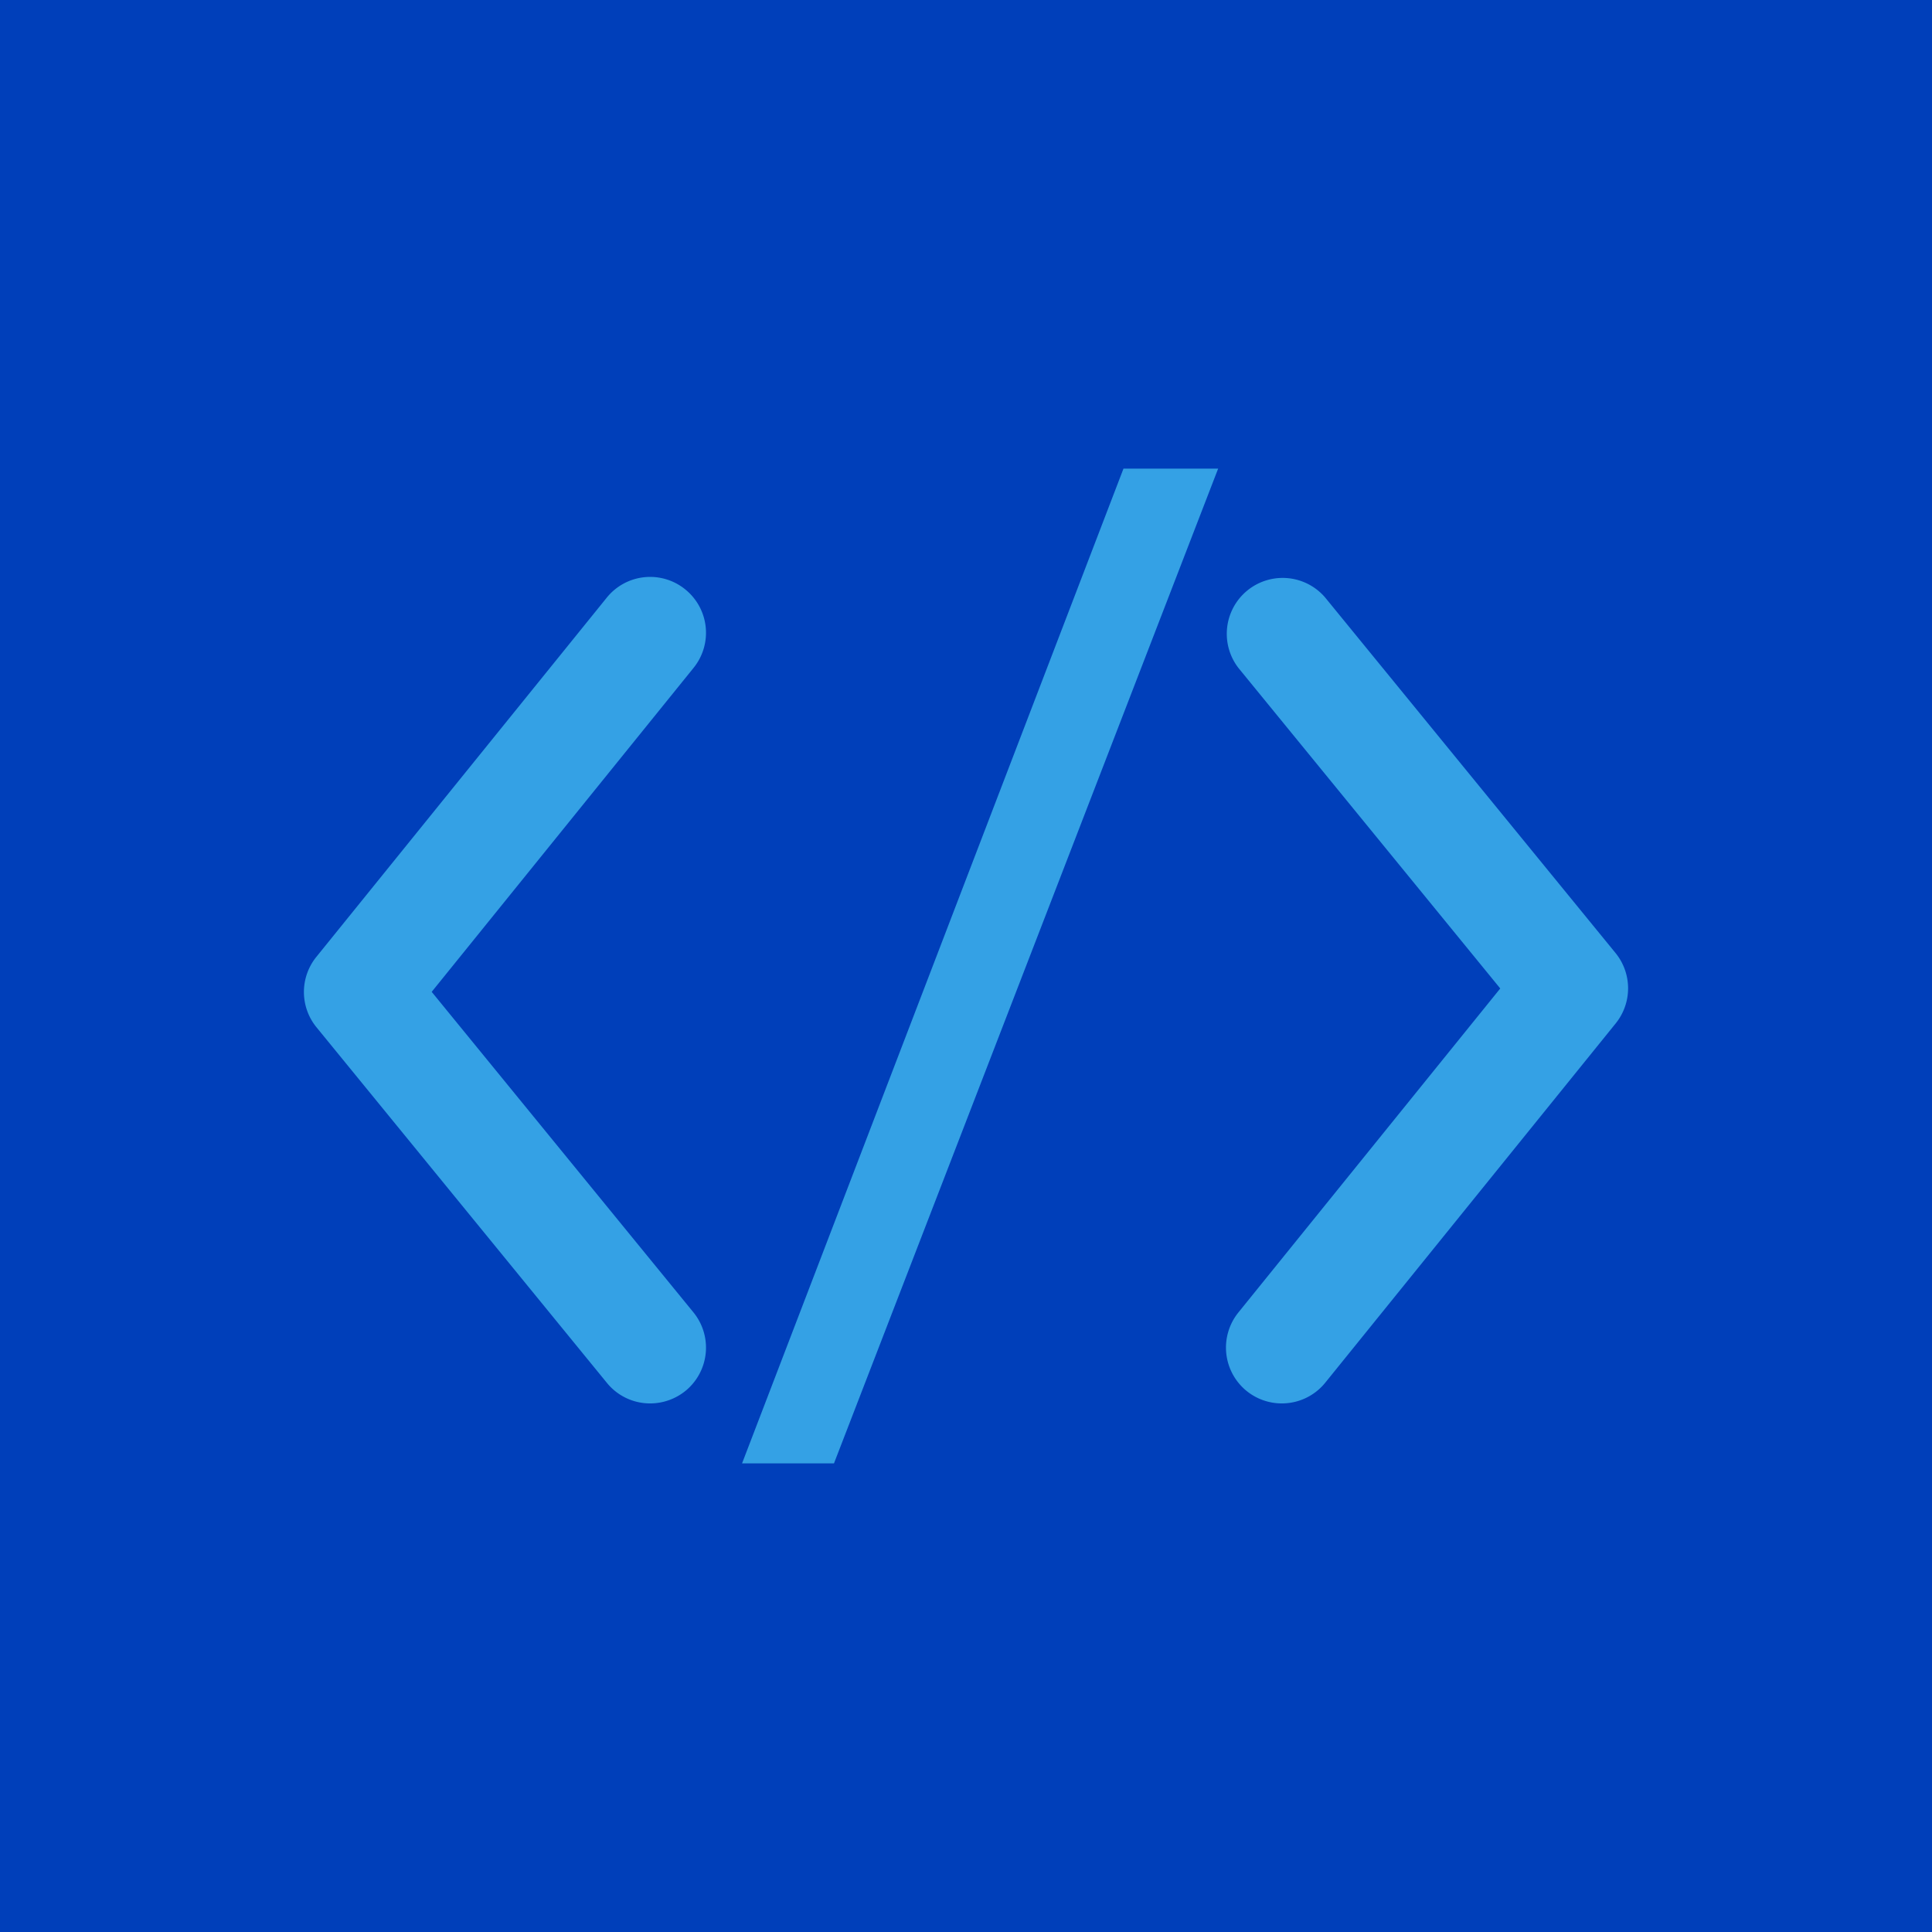 <svg data-v-1084b650="" xmlns="http://www.w3.org/2000/svg" viewBox="0 0 300 300"><!----> <!----> <rect data-v-1084b650="" fill="#003FBA" x="0" y="0" width="300px" height="300px" class="logo-background-square"></rect> <!----> <!----> <g data-v-1084b650="" id="6ba046e5-a326-02f0-20b6-b5ecf4230c50" fill="#34A1E5" stroke="none" transform="matrix(0.7,0,0,0.7,44.997,48.752)"><svg xmlns="http://www.w3.org/2000/svg" viewBox="0 0 75 75"><path d="M55.016 60.418a3.102 3.102 0 0 1-1.95-.688 3.1 3.1 0 0 1-.46-4.355l14.523-17.969-14.512-17.765a3.099 3.099 0 0 1 4.797-3.922L73.52 35.437a3.1 3.1 0 0 1 .011 3.907L57.426 59.266a3.093 3.093 0 0 1-2.41 1.152zm-35.032 0a3.082 3.082 0 0 1-2.398-1.14L1.484 39.562a3.094 3.094 0 0 1-.011-3.907l16.105-19.922a3.088 3.088 0 0 1 4.352-.46 3.092 3.092 0 0 1 .465 4.351L7.87 37.594l14.512 17.77a3.096 3.096 0 0 1-.438 4.359 3.12 3.12 0 0 1-1.96.695zm0 0"></path><path d="M25.082 63.742L46.234 8.578h5.25L30.18 63.742zm0 0"></path></svg></g></svg>